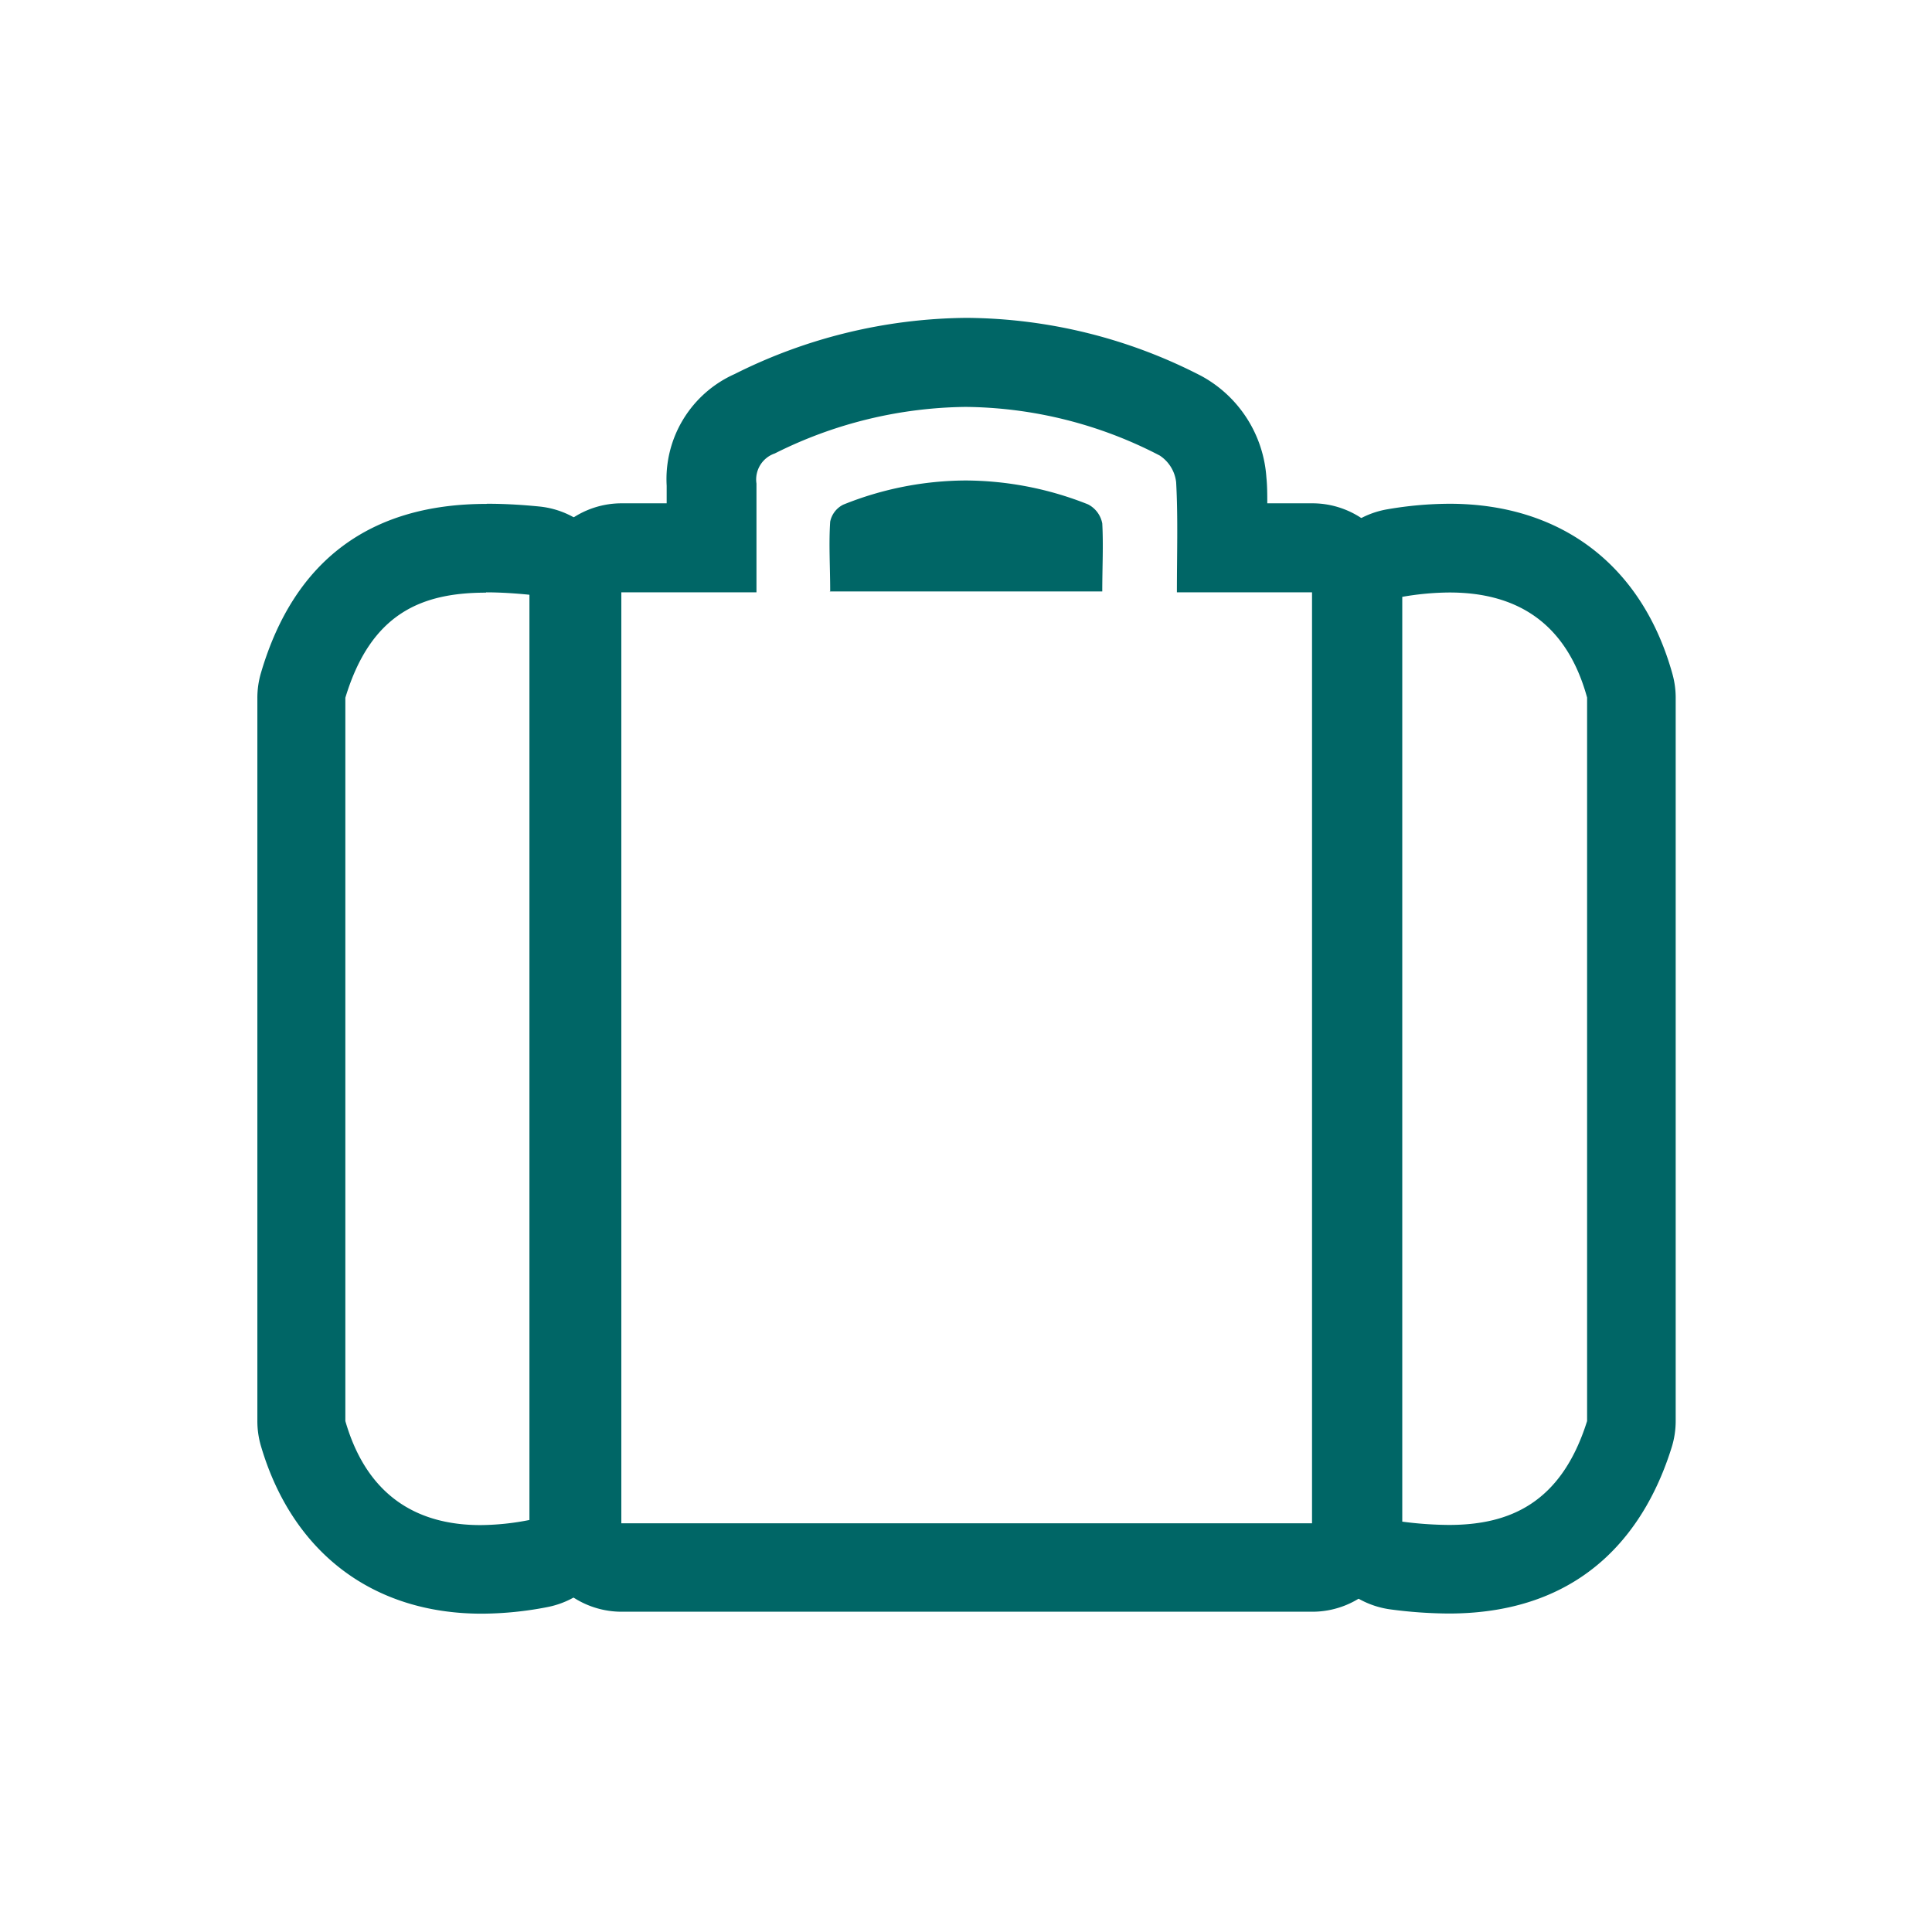 <svg xmlns="http://www.w3.org/2000/svg" data-name="Capa 1" width="128.67" height="128.67"><rect id="backgroundrect" width="100%" height="100%" x="0" y="0" fill="none" stroke="none"/><title>OMTOUR_ICONOS</title><g class="currentLayer" style=""><title>Layer 1</title><path d="M32.36,39.45c.93,0,1.9.06,2.9.16v61.62a17.17,17.17,0,0,1-3.26.34c-4.2,0-7.56-1.93-9-6.93V46.47c1.72-5.69,5.15-7,9.39-7m0-5.91h0c-7.74,0-12.8,3.77-15,11.22a5.9,5.9,0,0,0-.25,1.71V94.64a5.91,5.91,0,0,0,.24,1.67c2.09,7.09,7.45,11.16,14.7,11.16a23.13,23.13,0,0,0,4.38-.44,5.91,5.91,0,0,0,4.78-5.8V39.61a5.91,5.91,0,0,0-5.35-5.88c-1.33-.13-2.42-.18-3.45-.18Z" id="svg_1" class="" fill-opacity="1" fill="#006666"/><path d="M96.54,39.46c4.33,0,7.76,1.89,9.16,7V94.64c-1.74,5.55-5.26,6.92-9.21,6.92a24.65,24.65,0,0,1-3.1-.22V39.75a18.79,18.79,0,0,1,3.15-.29m0-5.91h0a24.75,24.75,0,0,0-4.15.37,5.91,5.91,0,0,0-4.91,5.82v61.59a5.91,5.91,0,0,0,5.16,5.86,30.42,30.42,0,0,0,3.84.27c9.41,0,13.27-6,14.85-11.06a5.91,5.91,0,0,0,.27-1.77V46.47a5.91,5.91,0,0,0-.21-1.56c-2-7.22-7.38-11.36-14.86-11.36Z" id="svg_2" class="" fill-opacity="1" fill="#006666"/><path d="M64.31,27.1a28.52,28.52,0,0,1,12.93,3.24,2.46,2.46,0,0,1,1.09,1.77c.13,2.37.05,4.76.05,7.34h9v62h-46v-62h9c0-2.51,0-4.88,0-7.25a1.83,1.83,0,0,1,1.22-2A29,29,0,0,1,64.31,27.1M55.25,39.39H73.41c0-1.61.08-3.08,0-4.53a1.8,1.8,0,0,0-.95-1.27A22.24,22.24,0,0,0,64.32,32a22,22,0,0,0-8.16,1.61,1.63,1.63,0,0,0-.87,1.13c-.1,1.51,0,3,0,4.63m9.06-18.2h0a35,35,0,0,0-15.42,3.74,7.66,7.66,0,0,0-4.53,7.44q0,.58,0,1.17h-3a5.91,5.91,0,0,0-5.91,5.91v62a5.91,5.91,0,0,0,5.91,5.91h46a5.91,5.91,0,0,0,5.91-5.91v-62a5.91,5.91,0,0,0-5.91-5.91h-3c0-.58,0-1.16-.06-1.74a8.33,8.33,0,0,0-4.33-6.74,34.5,34.5,0,0,0-15.58-3.87Z" id="svg_3" class="" fill-opacity="1" fill="#006666"/></g></svg>
